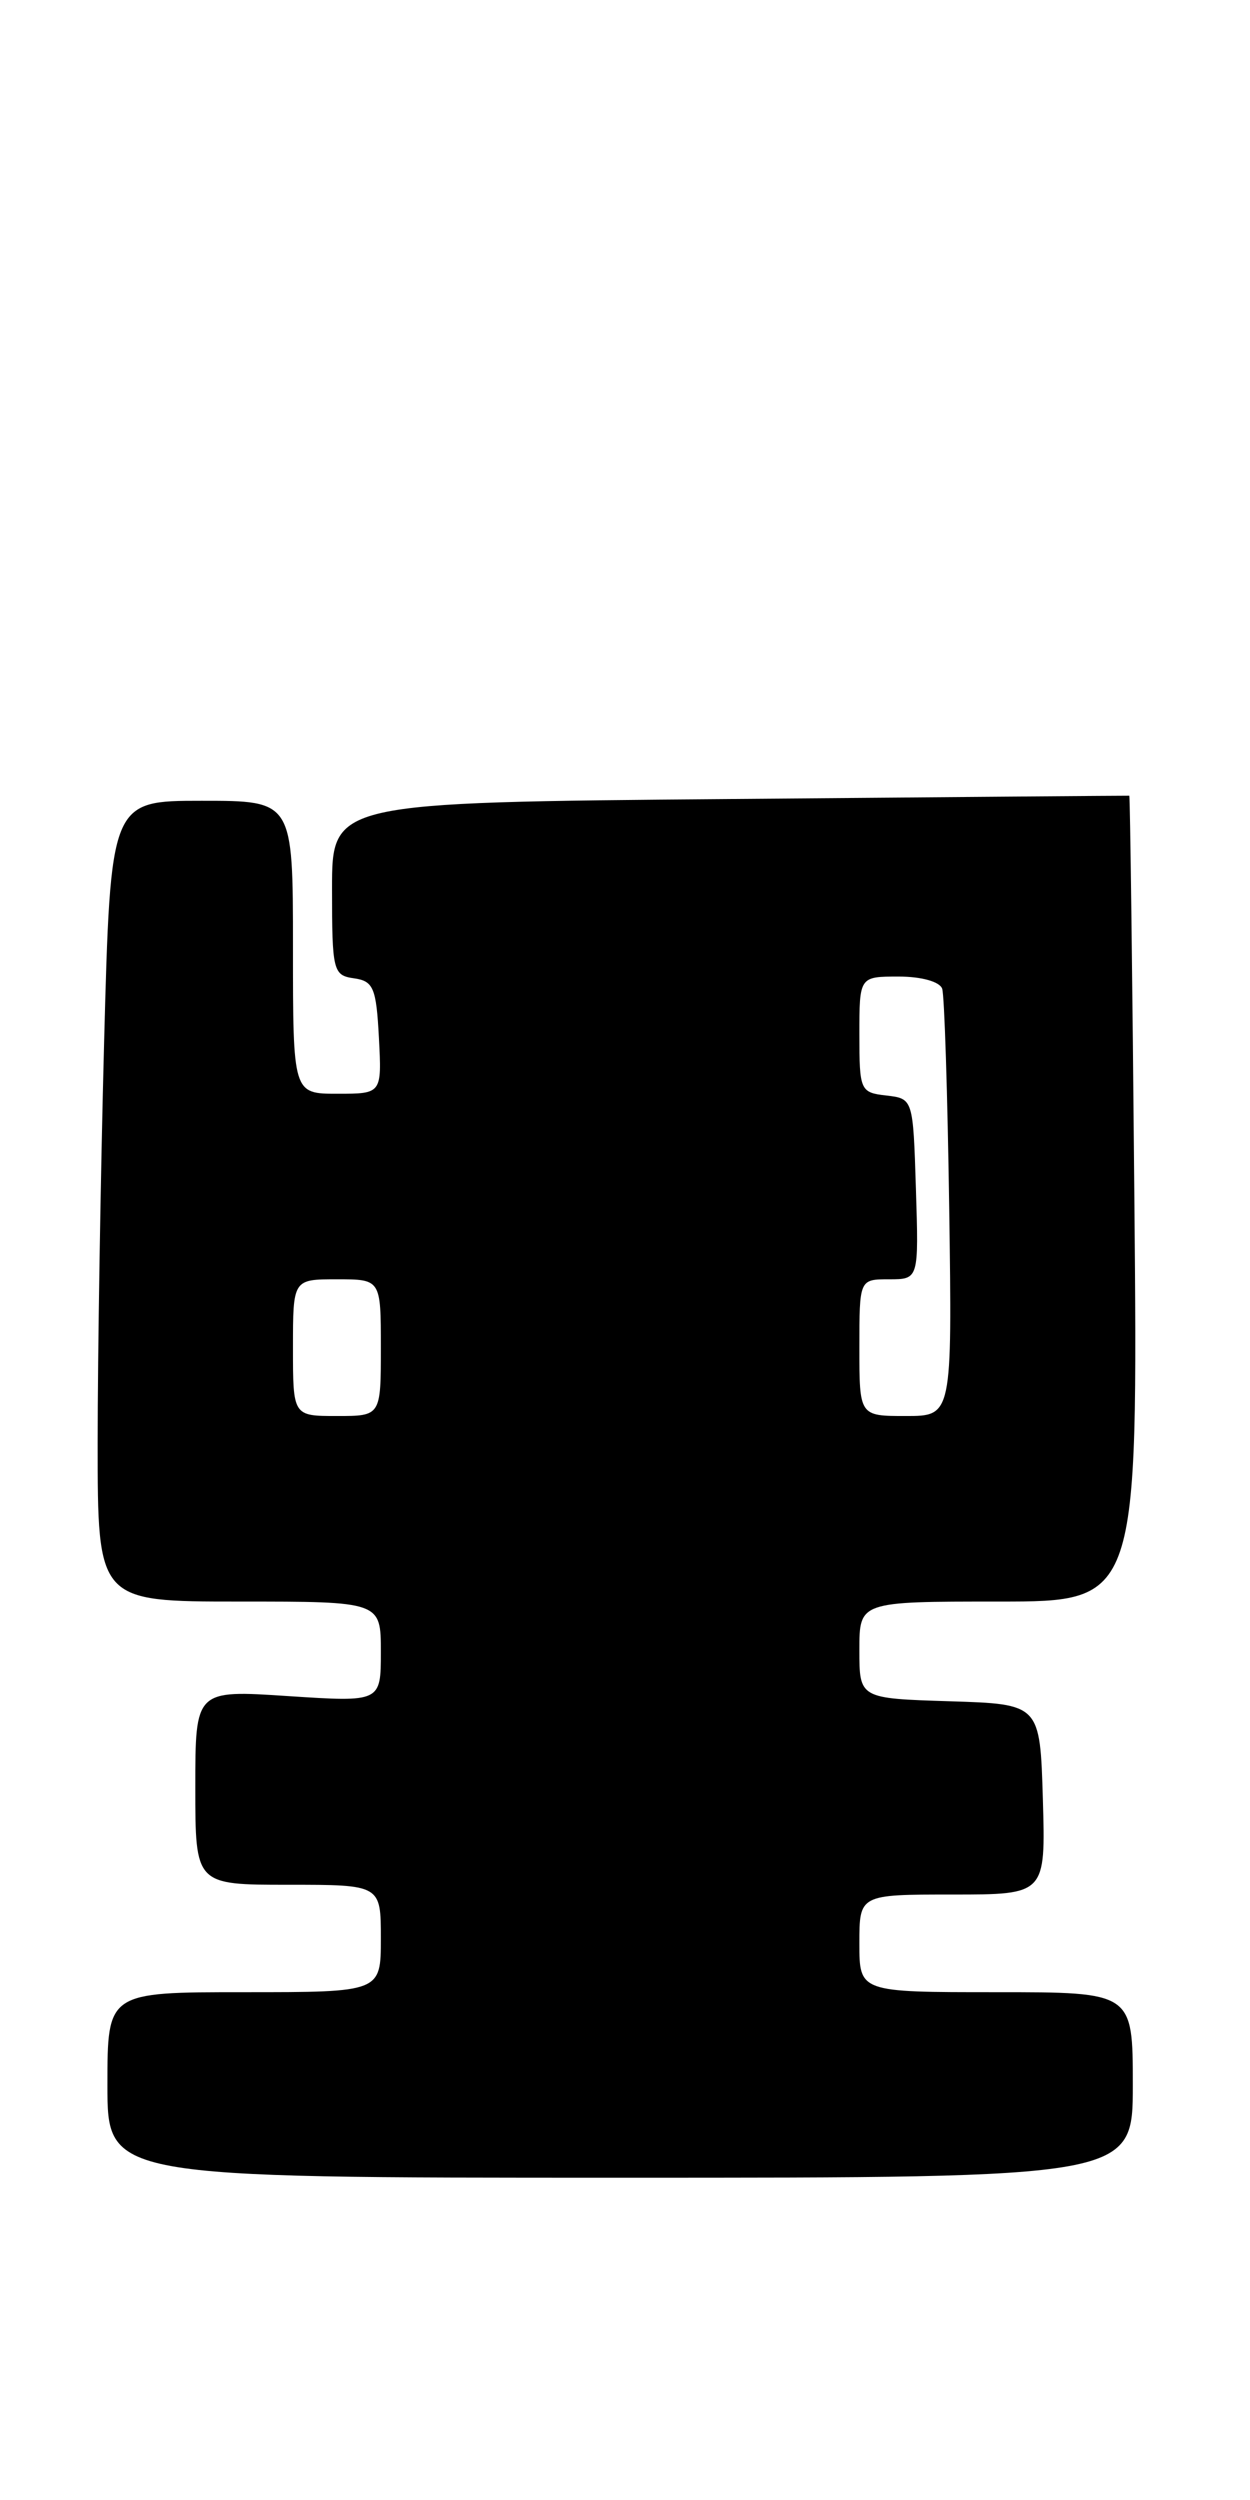<?xml version="1.0" encoding="UTF-8" standalone="no"?>
<!DOCTYPE svg PUBLIC "-//W3C//DTD SVG 1.1//EN" "http://www.w3.org/Graphics/SVG/1.1/DTD/svg11.dtd" >
<svg xmlns="http://www.w3.org/2000/svg" xmlns:xlink="http://www.w3.org/1999/xlink" version="1.1" viewBox="0 0 128 256">
 <g >
 <path fill="currentColor"
d=" M 116.00 213.50 C 116.00 204.00 116.00 204.00 102.00 204.00 C 88.00 204.00 88.00 204.00 88.00 199.00 C 88.00 194.00 88.00 194.00 97.54 194.00 C 107.07 194.00 107.07 194.00 106.79 184.25 C 106.50 174.50 106.50 174.50 97.25 174.21 C 88.00 173.92 88.00 173.92 88.00 168.96 C 88.00 164.00 88.00 164.00 102.27 164.00 C 116.53 164.00 116.53 164.00 116.16 122.75 C 115.96 100.06 115.72 81.49 115.64 81.48 C 115.56 81.47 97.16 81.62 74.75 81.82 C 34.00 82.17 34.00 82.17 34.00 91.02 C 34.00 99.43 34.11 99.88 36.25 100.18 C 38.24 100.46 38.53 101.16 38.80 106.25 C 39.10 112.00 39.10 112.00 34.55 112.00 C 30.00 112.00 30.00 112.00 30.00 97.00 C 30.00 82.00 30.00 82.00 20.66 82.00 C 11.32 82.00 11.32 82.00 10.66 106.75 C 10.30 120.36 10.00 138.81 10.00 147.75 C 10.00 164.00 10.00 164.00 24.50 164.00 C 39.00 164.00 39.00 164.00 39.00 169.15 C 39.00 174.30 39.00 174.30 29.50 173.68 C 20.00 173.05 20.00 173.05 20.00 183.03 C 20.00 193.00 20.00 193.00 29.50 193.00 C 39.00 193.00 39.00 193.00 39.00 198.50 C 39.00 204.00 39.00 204.00 25.00 204.00 C 11.00 204.00 11.00 204.00 11.00 213.50 C 11.00 223.00 11.00 223.00 63.50 223.00 C 116.00 223.00 116.00 223.00 116.00 213.50 Z  M 30.00 138.00 C 30.00 131.00 30.00 131.00 34.50 131.00 C 39.00 131.00 39.00 131.00 39.00 138.00 C 39.00 145.00 39.00 145.00 34.50 145.00 C 30.00 145.00 30.00 145.00 30.00 138.00 Z  M 88.00 138.00 C 88.00 131.00 88.00 131.00 91.04 131.00 C 94.08 131.00 94.08 131.00 93.79 121.75 C 93.50 112.50 93.50 112.50 90.75 112.18 C 88.09 111.88 88.00 111.66 88.00 105.93 C 88.00 100.00 88.00 100.00 92.03 100.00 C 94.37 100.00 96.24 100.53 96.48 101.25 C 96.71 101.94 97.03 112.06 97.20 123.75 C 97.50 145.00 97.50 145.00 92.75 145.00 C 88.00 145.00 88.00 145.00 88.00 138.00 Z "/>
</g>
</svg>